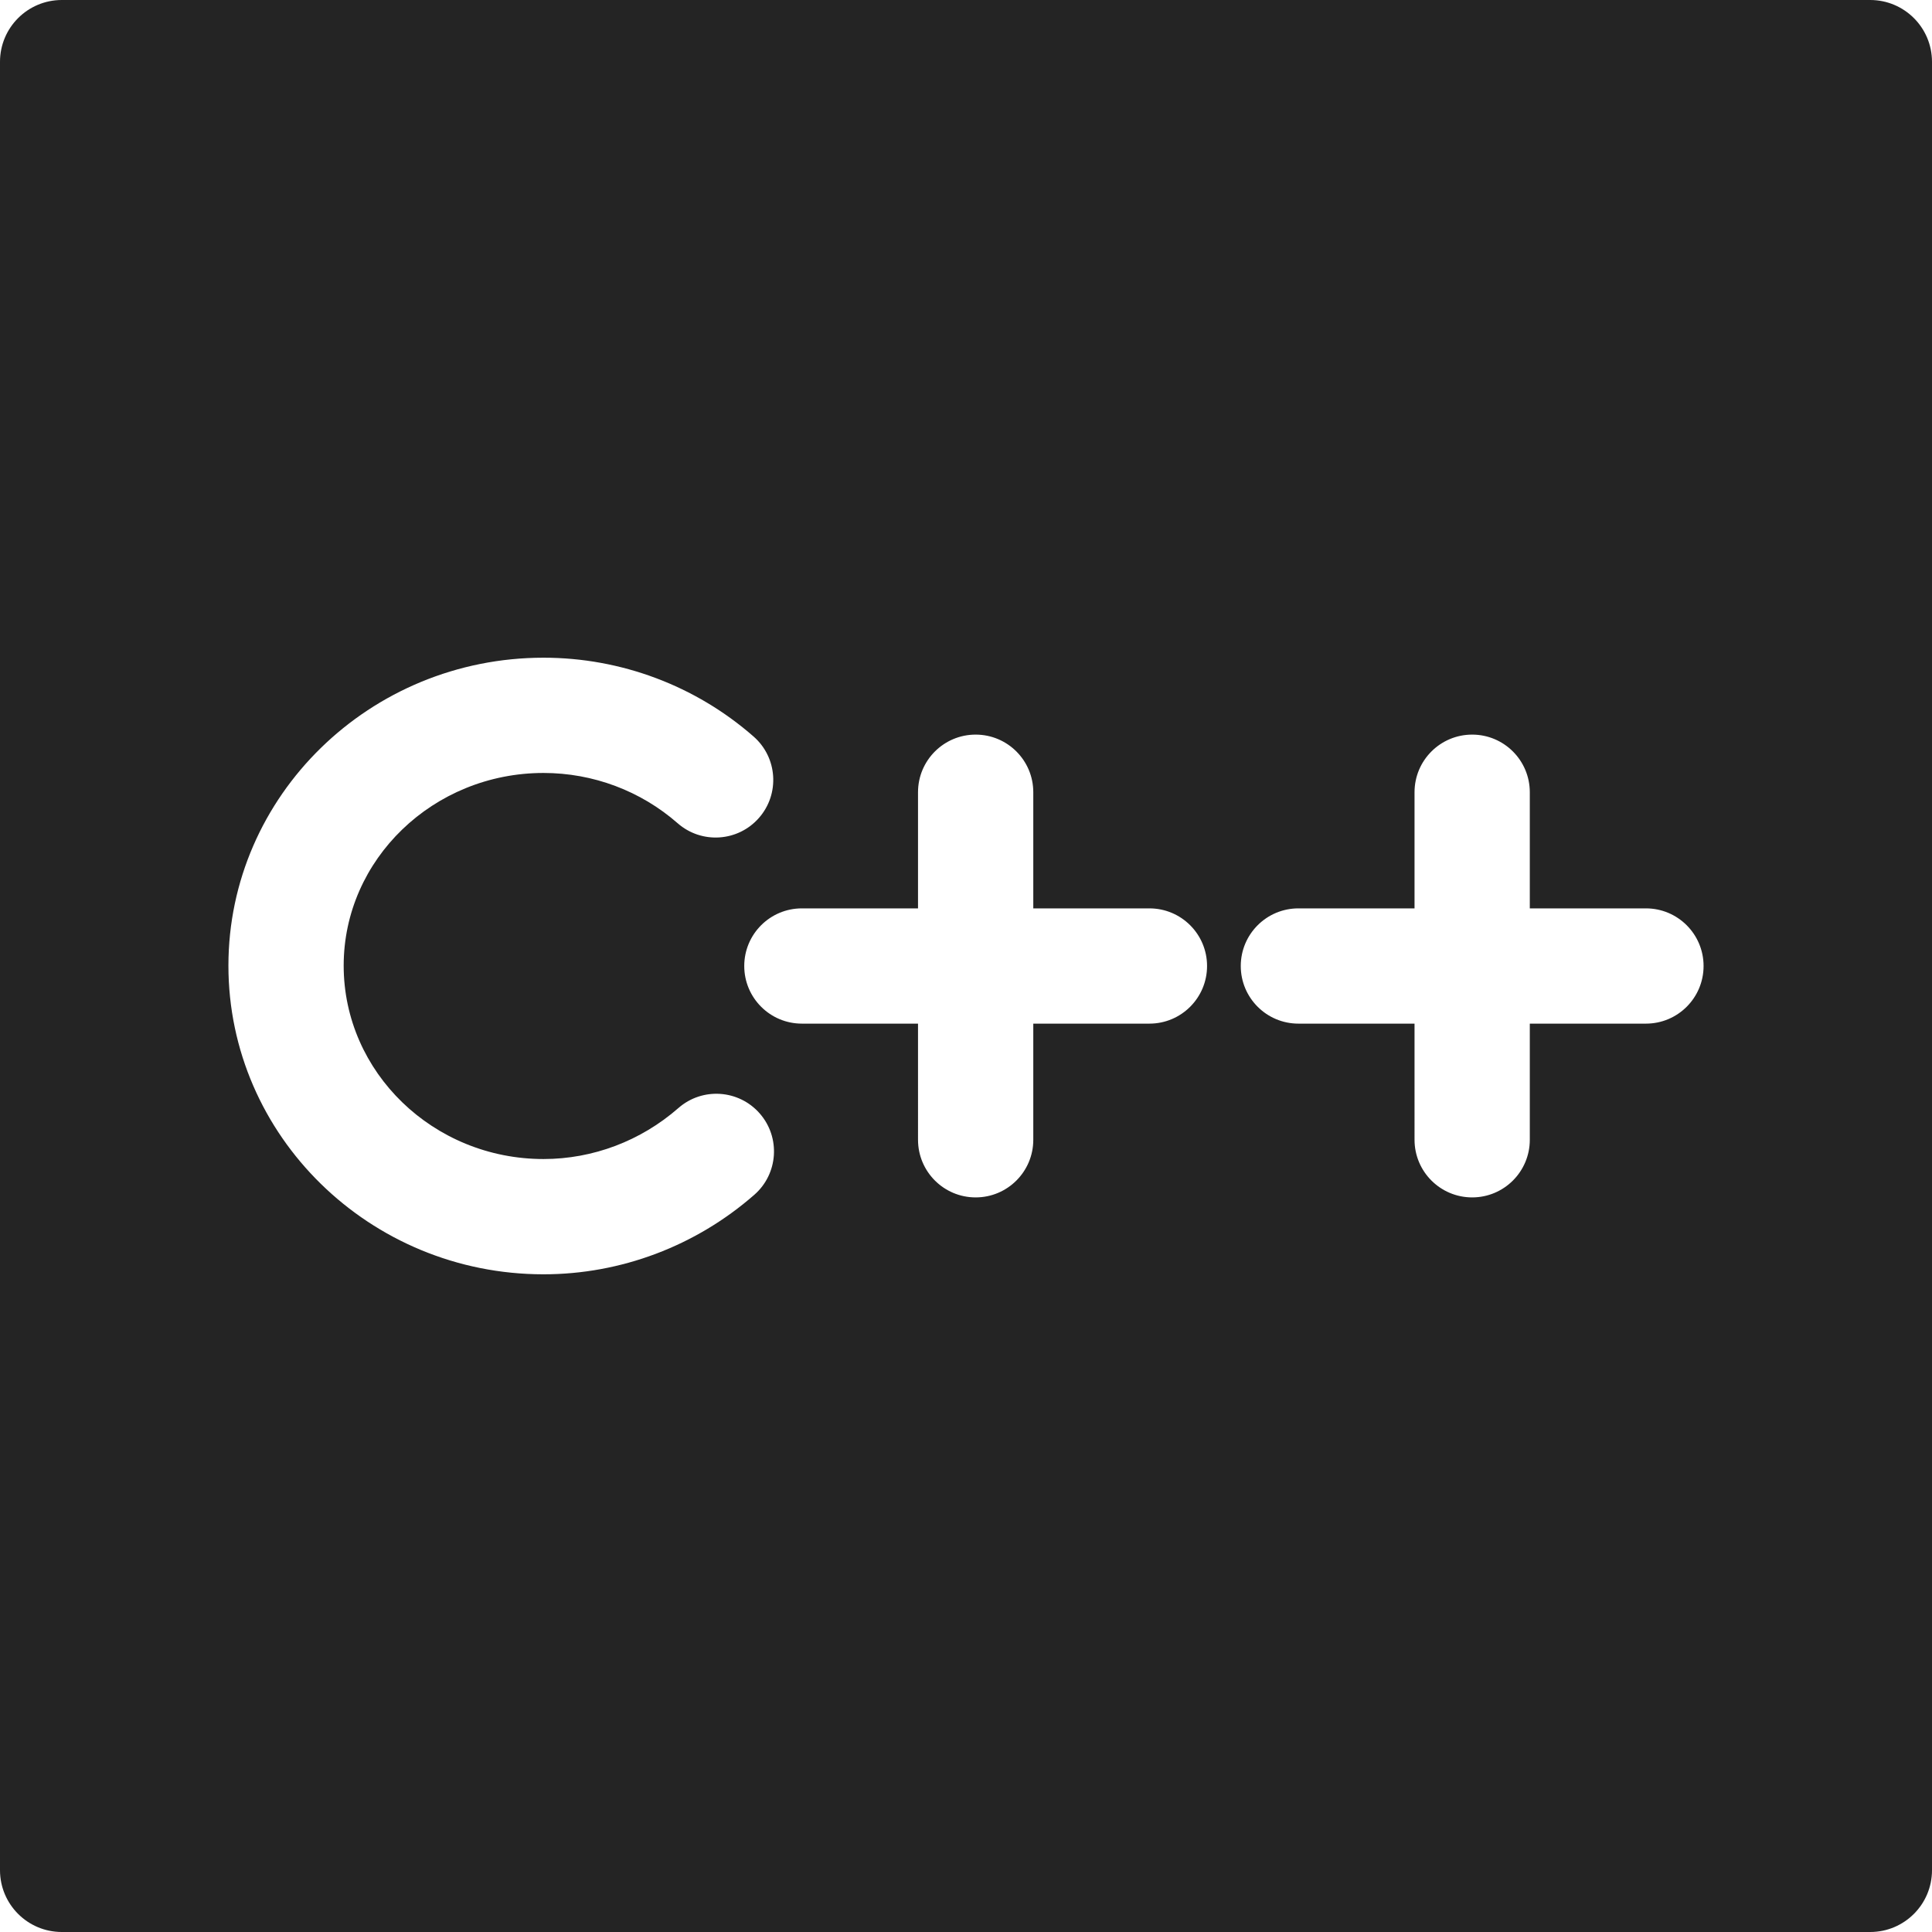 <?xml version="1.0"?>
<svg xmlns="http://www.w3.org/2000/svg" xmlns:xlink="http://www.w3.org/1999/xlink" xmlns:svgjs="http://svgjs.com/svgjs" version="1.1" width="512" height="512" x="0" y="0" viewBox="0 0 312.553 312.553" style="enable-background:new 0 0 512 512" xml:space="preserve" class=""><g>
<path xmlns="http://www.w3.org/2000/svg" d="M302.553,0H10C4.477,0,0,4.478,0,10v292.553c0,5.522,4.477,10,10,10h292.553c5.523,0,10-4.478,10-10V10  C312.553,4.478,308.076,0,302.553,0z M122.031,193.288c-9.481,8.296-21.592,12.865-34.102,12.865  c-28.108,0-50.976-22.4-50.976-49.934c0-27.47,22.868-49.818,50.976-49.818c12.527,0,24.597,4.53,33.987,12.756  c3.874,3.392,4.263,9.283,0.87,13.156c-3.393,3.874-9.283,4.263-13.157,0.869c-5.988-5.245-13.695-8.135-21.7-8.135  c-17.827,0-32.33,13.983-32.33,31.172c0,17.251,14.503,31.286,32.33,31.286c7.992,0,15.742-2.931,21.822-8.251  c3.875-3.393,9.765-2.998,13.156,0.877C126.298,184.007,125.906,189.898,122.031,193.288z M185.951,165.6h-18.789v18.79  c0,5.149-4.174,9.323-9.324,9.323s-9.324-4.174-9.324-9.323V165.6h-18.788c-5.149,0-9.324-4.174-9.324-9.323  s4.174-9.323,9.324-9.323h18.788v-18.789c0-5.149,4.174-9.323,9.324-9.323s9.324,4.174,9.324,9.323v18.789h18.789  c5.149,0,9.324,4.174,9.324,9.323S191.101,165.6,185.951,165.6z M266.276,165.6h-18.789v18.79c0,5.149-4.174,9.323-9.324,9.323  c-5.149,0-9.324-4.174-9.324-9.323V165.6h-18.788c-5.149,0-9.324-4.174-9.324-9.323s4.174-9.323,9.324-9.323h18.788v-18.789  c0-5.149,4.174-9.323,9.324-9.323c5.149,0,9.324,4.174,9.324,9.323v18.789h18.789c5.149,0,9.324,4.174,9.324,9.323  S271.426,165.6,266.276,165.6z" fill="#242424" data-original="#000000" style="" class=""/>
<g xmlns="http://www.w3.org/2000/svg">
</g>
<g xmlns="http://www.w3.org/2000/svg">
</g>
<g xmlns="http://www.w3.org/2000/svg">
</g>
<g xmlns="http://www.w3.org/2000/svg">
</g>
<g xmlns="http://www.w3.org/2000/svg">
</g>
<g xmlns="http://www.w3.org/2000/svg">
</g>
<g xmlns="http://www.w3.org/2000/svg">
</g>
<g xmlns="http://www.w3.org/2000/svg">
</g>
<g xmlns="http://www.w3.org/2000/svg">
</g>
<g xmlns="http://www.w3.org/2000/svg">
</g>
<g xmlns="http://www.w3.org/2000/svg">
</g>
<g xmlns="http://www.w3.org/2000/svg">
</g>
<g xmlns="http://www.w3.org/2000/svg">
</g>
<g xmlns="http://www.w3.org/2000/svg">
</g>
<g xmlns="http://www.w3.org/2000/svg">
</g>
</g></svg>
